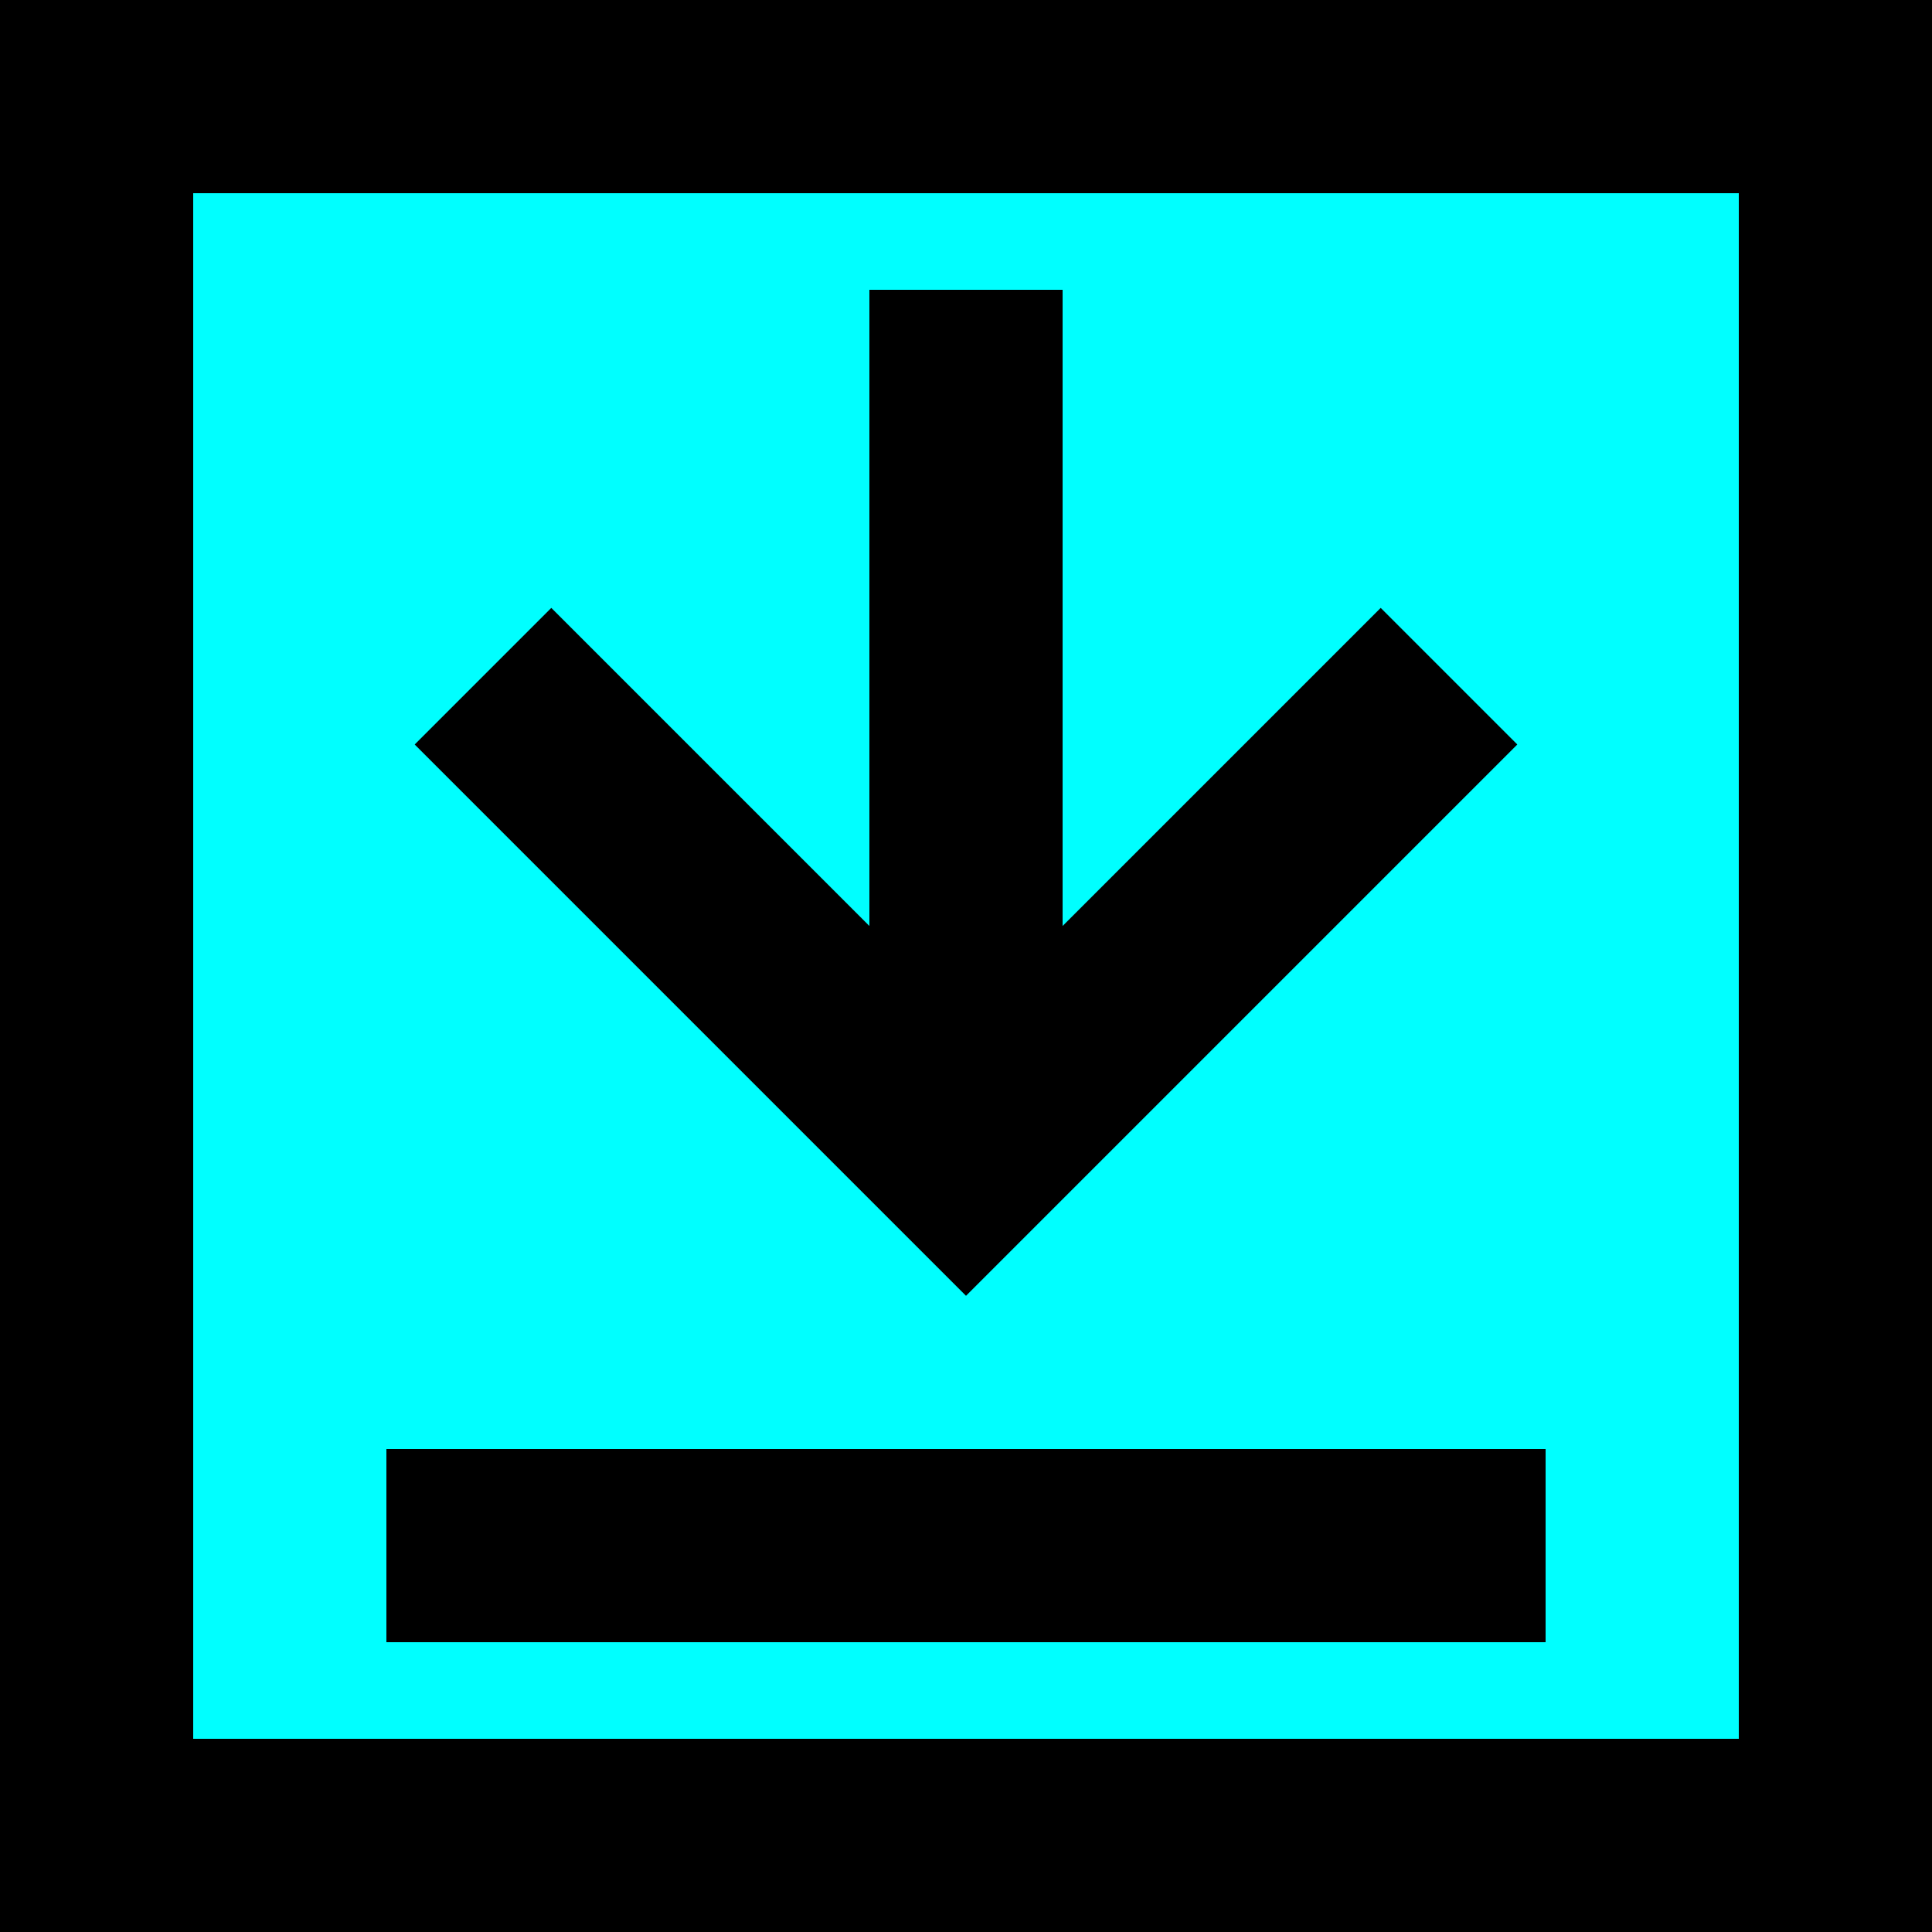 <?xml version="1.0" encoding="UTF-8"?>
<svg width="20" height="20" viewBox="-10 -10 20 20" 
	xmlns="http://www.w3.org/2000/svg" 
	xmlns:xlink="http://www.w3.org/1999/xlink">
	<rect x="-9" y="-9" width="18" height="18" fill="cyan" stroke="black" stroke-width="2" />
	<polyline points="0,-7 0,2" stroke="black" stroke-width="2" />
	<polyline points="-5,-3 0,2 5,-3 0,2" stroke="black" stroke-width="2" />
	<polyline points="-6,6 6,6" stroke="black" stroke-width="2" />
</svg>
